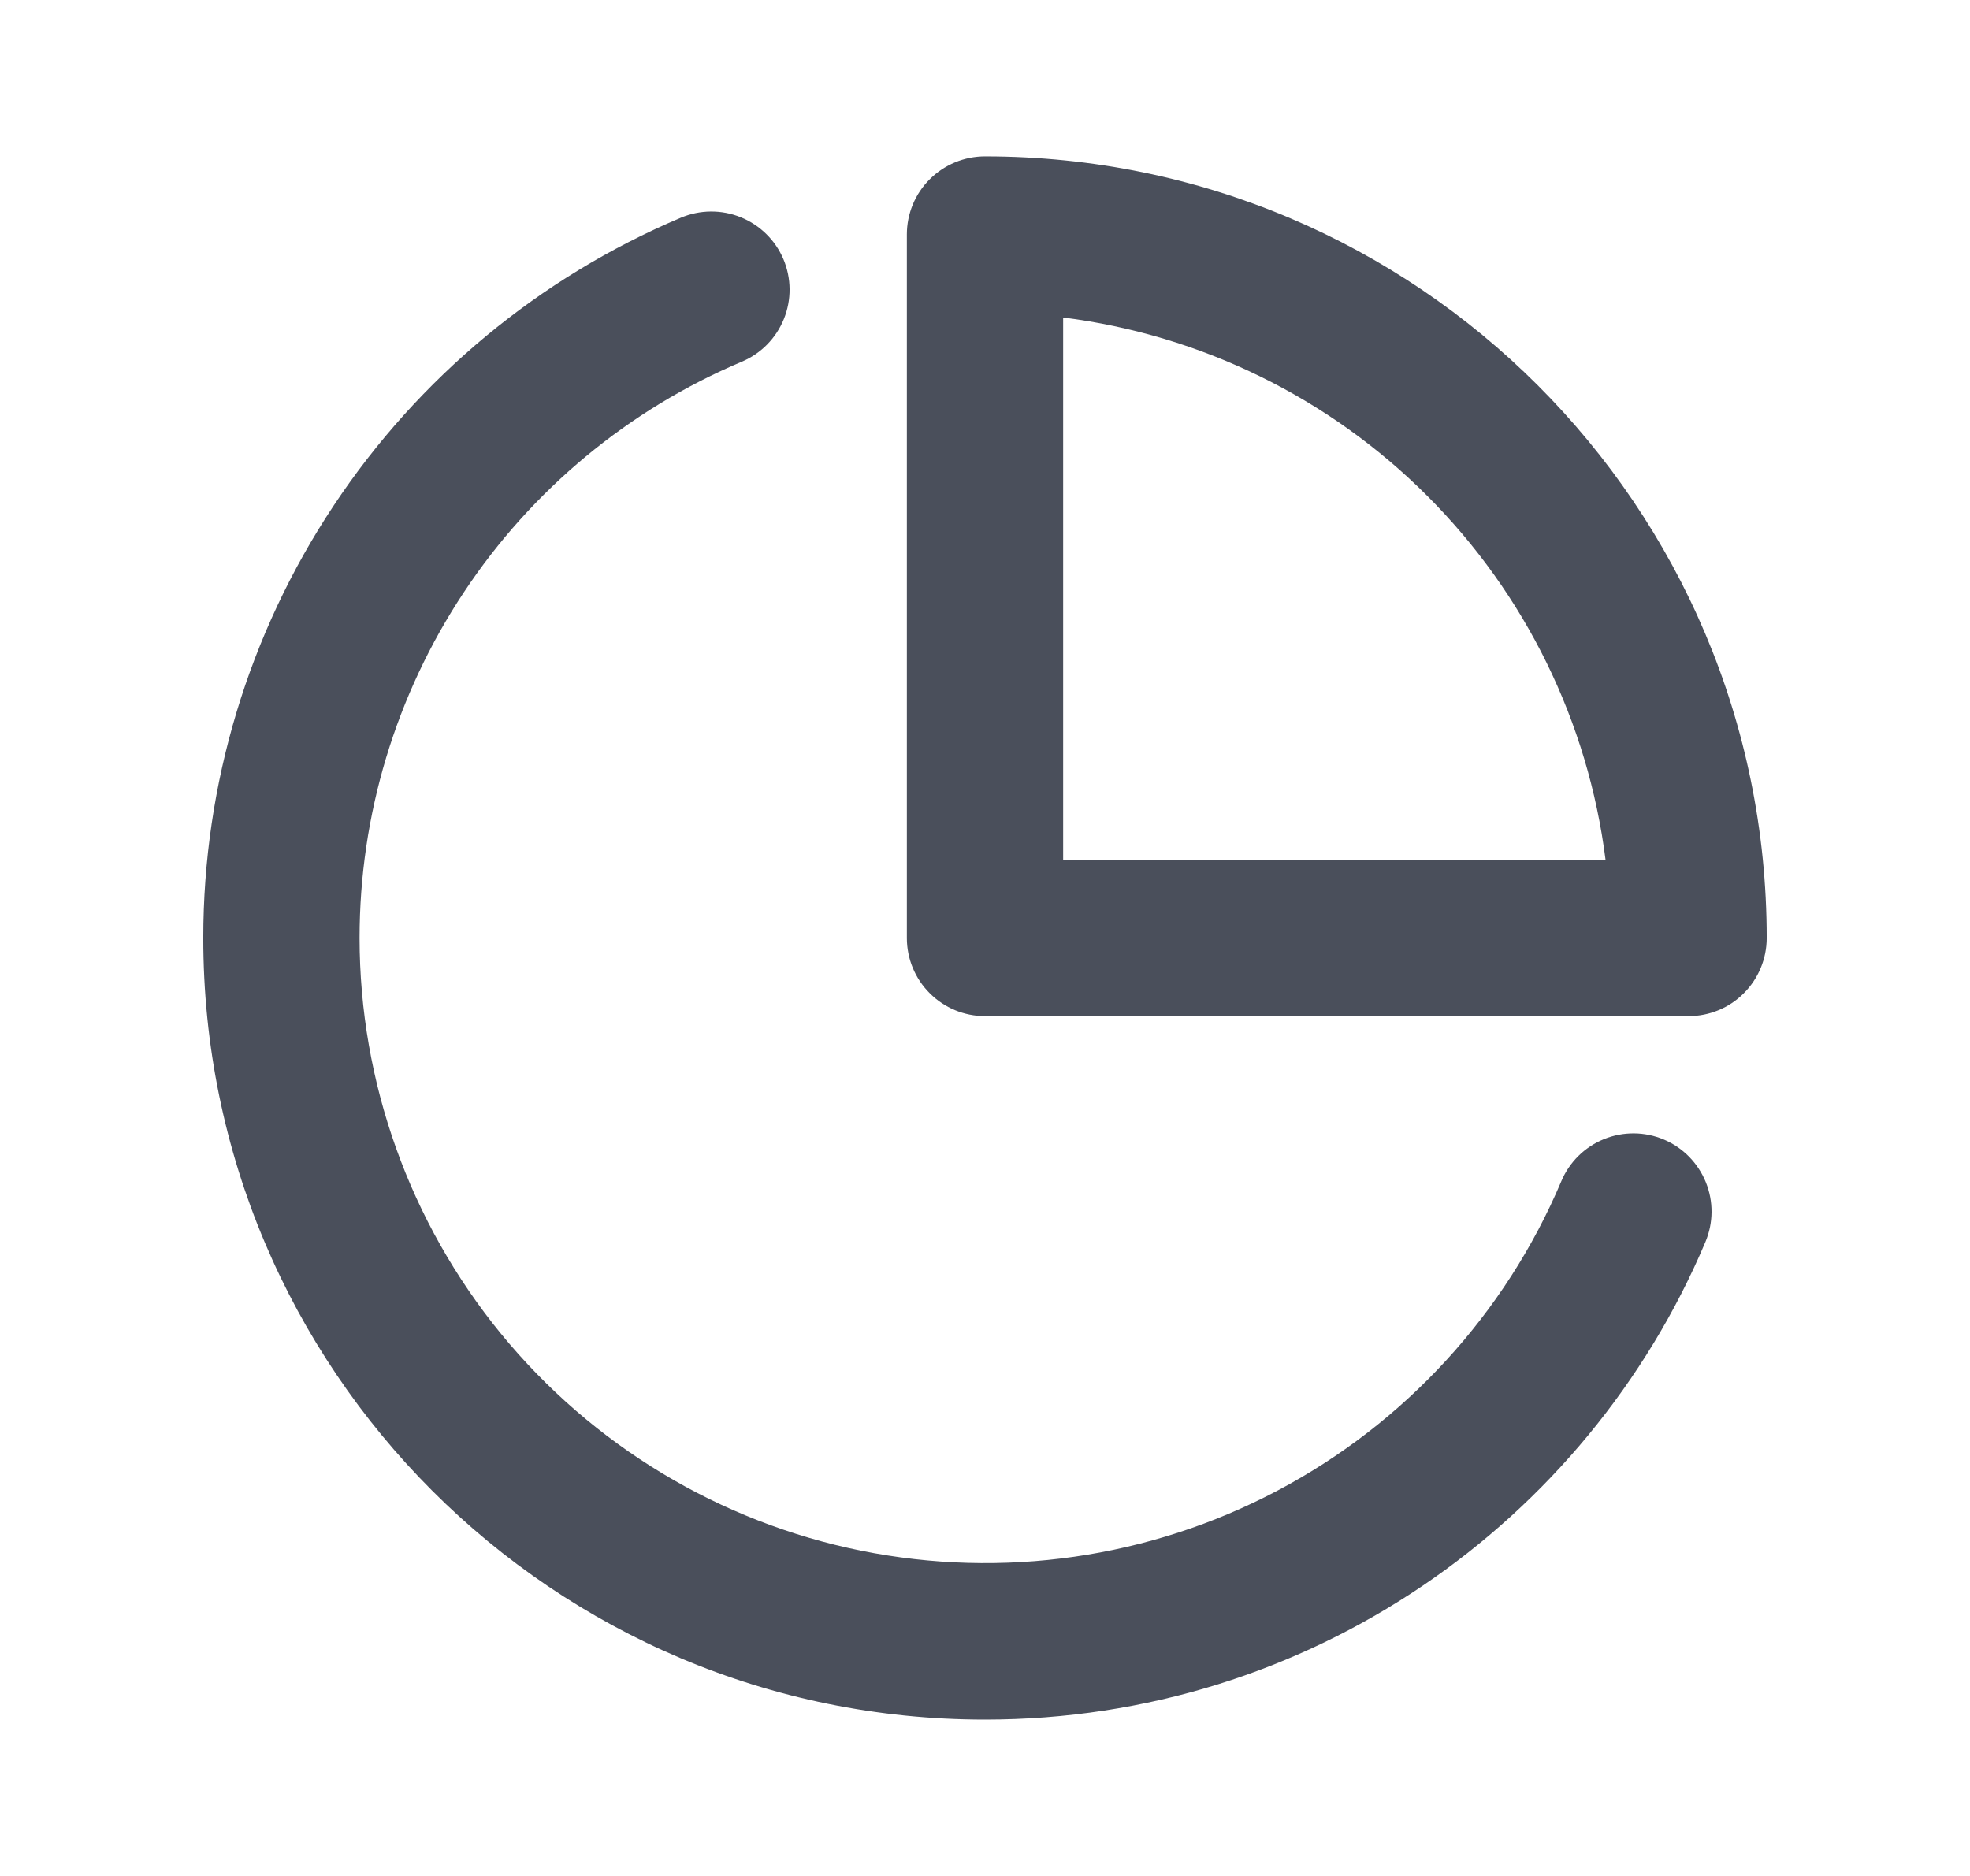 <svg width="21" height="20" viewBox="0 0 21 20" fill="none" xmlns="http://www.w3.org/2000/svg">
<g clip-path="url(#clip0_290_40137)">
<path fill-rule="evenodd" clip-rule="evenodd" d="M10.5 1.667C10.279 1.667 10.067 1.755 9.911 1.911C9.754 2.067 9.667 2.279 9.667 2.5V10C9.667 10.221 9.754 10.433 9.911 10.589C10.067 10.746 10.279 10.833 10.5 10.833H18C18.221 10.833 18.433 10.746 18.589 10.589C18.745 10.433 18.833 10.221 18.833 10C18.833 5.398 15.102 1.667 10.5 1.667ZM11.333 9.167V3.385C12.802 3.571 14.167 4.239 15.214 5.286C16.261 6.333 16.93 7.698 17.115 9.167H11.333ZM7.908 3.856C8.112 3.77 8.273 3.606 8.356 3.401C8.439 3.196 8.437 2.967 8.351 2.763C8.265 2.56 8.101 2.399 7.896 2.316C7.691 2.233 7.462 2.235 7.258 2.321C5.749 2.959 4.461 4.027 3.555 5.393C2.649 6.759 2.167 8.361 2.167 10C2.167 14.603 5.897 18.333 10.5 18.333C13.954 18.333 16.916 16.232 18.179 13.242C18.265 13.038 18.267 12.809 18.184 12.604C18.101 12.399 17.94 12.235 17.737 12.149C17.533 12.063 17.304 12.061 17.099 12.144C16.894 12.227 16.73 12.388 16.644 12.592C16.045 14.009 14.975 15.175 13.615 15.893C12.254 16.612 10.687 16.837 9.179 16.532C7.672 16.227 6.316 15.41 5.341 14.22C4.367 13.029 3.834 11.539 3.833 10C3.833 8.689 4.22 7.407 4.945 6.314C5.669 5.221 6.7 4.366 7.908 3.856Z" fill="#1D2433" fill-opacity="0.8"/>
</g>
<defs>
<clipPath id="clip0_290_40137">
<rect width="20" height="20" fill="white" transform="translate(0.5)"/>
</clipPath>
</defs>
</svg>
